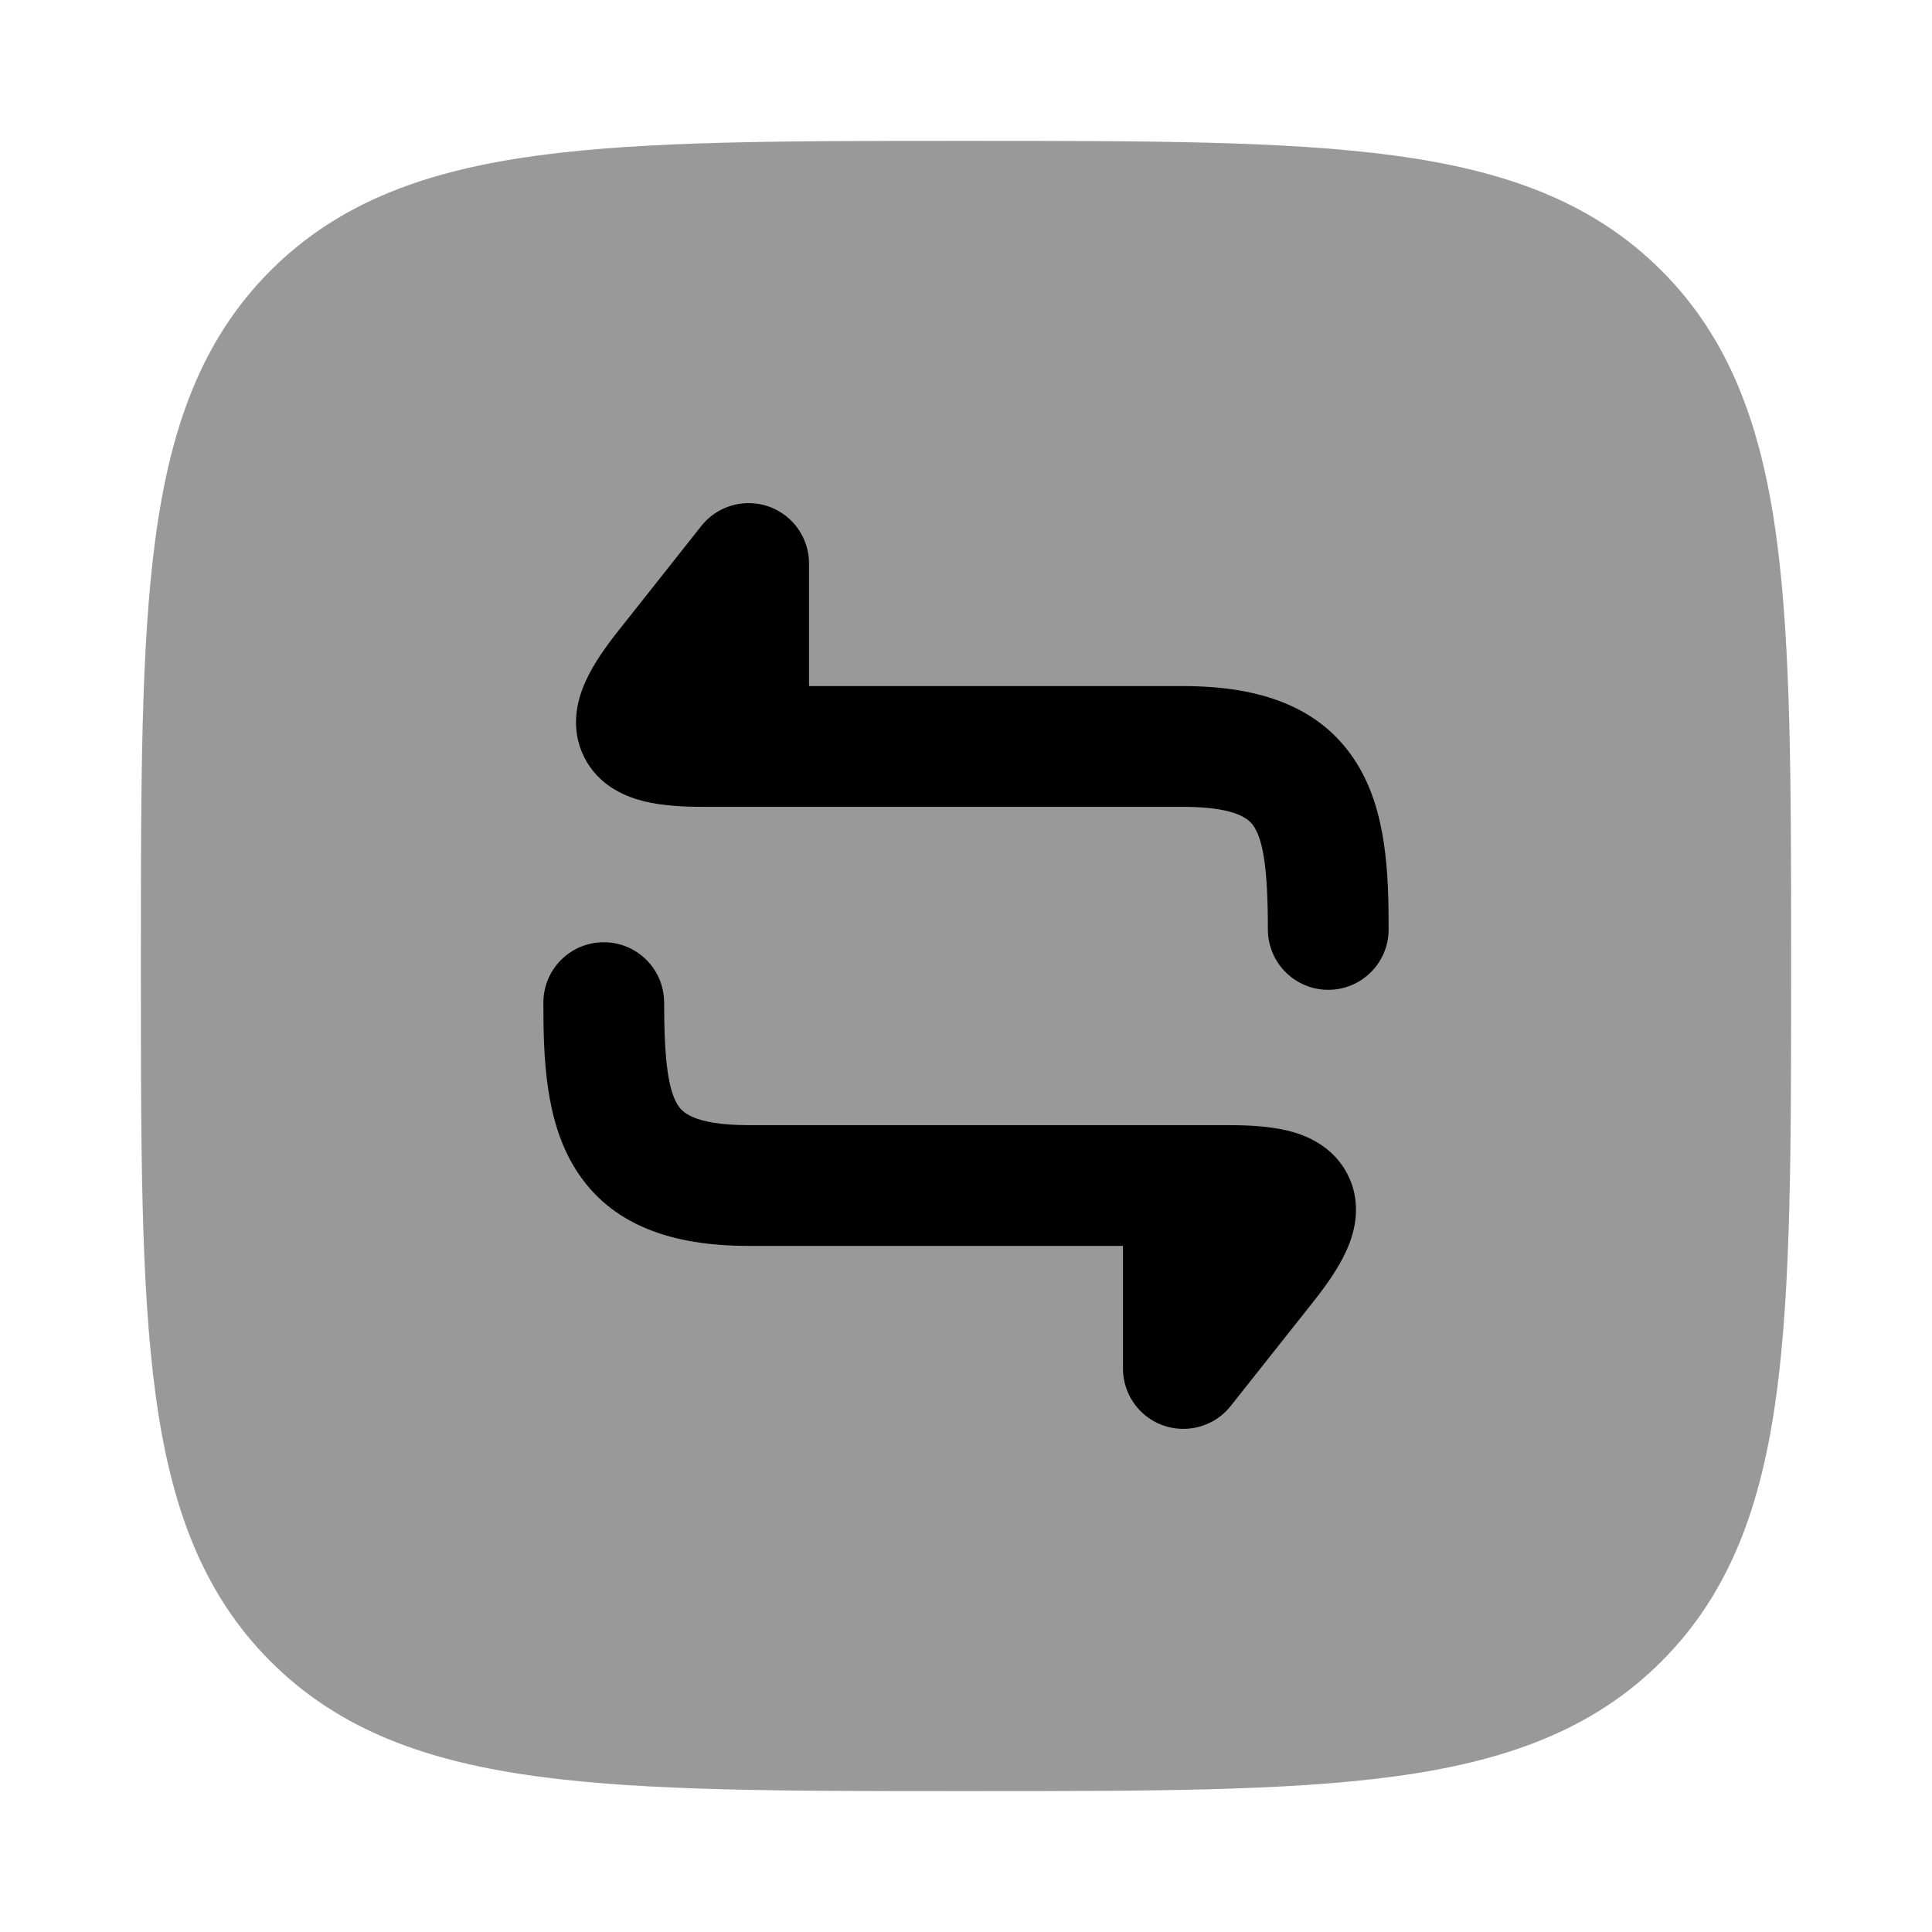<svg width="24" height="24" viewBox="0 0 24 24" xmlns="http://www.w3.org/2000/svg">
<path opacity="0.4" d="M11.943 1.75C9.752 1.75 8.031 1.75 6.688 1.931C5.311 2.116 4.219 2.503 3.361 3.361C2.503 4.219 2.116 5.311 1.931 6.688C1.75 8.031 1.75 9.752 1.75 11.943V11.943V12.057V12.057C1.75 14.248 1.75 15.969 1.931 17.312C2.116 18.689 2.503 19.781 3.361 20.639C4.219 21.497 5.311 21.884 6.688 22.069C8.031 22.25 9.752 22.25 11.943 22.25H11.943H12.057H12.057C14.248 22.25 15.969 22.25 17.312 22.069C18.689 21.884 19.781 21.497 20.639 20.639C21.497 19.781 21.884 18.689 22.069 17.312C22.25 15.969 22.25 14.248 22.25 12.057V11.943C22.25 9.752 22.25 8.031 22.069 6.688C21.884 5.311 21.497 4.219 20.639 3.361C19.781 2.503 18.689 2.116 17.312 1.931C15.969 1.75 14.248 1.75 12.057 1.75H11.943Z" fill="currentColor"/>
<path d="M9.766 6.412C9.441 6.155 8.969 6.21 8.712 6.534L7.682 7.835C7.524 8.034 7.375 8.244 7.279 8.454C7.192 8.642 7.065 9.009 7.251 9.393C7.437 9.778 7.803 9.906 8.005 9.955C8.229 10.009 8.486 10.023 8.741 10.023L14.7 10.023C15.405 10.023 15.534 10.2 15.581 10.274C15.693 10.454 15.75 10.801 15.75 11.546C15.75 11.96 16.086 12.296 16.5 12.296C16.914 12.296 17.25 11.96 17.25 11.546C17.25 10.87 17.229 10.08 16.852 9.479C16.41 8.771 15.64 8.523 14.7 8.523L10.05 8.523V7C10.05 6.779 9.952 6.56 9.766 6.412Z" fill="currentColor"/>
<path d="M7.5 11.705C7.086 11.705 6.75 12.04 6.75 12.455C6.75 13.13 6.771 13.92 7.148 14.521C7.59 15.229 8.36 15.477 9.3 15.477H13.95V17C13.95 17.221 14.048 17.44 14.234 17.588C14.559 17.845 15.031 17.79 15.288 17.466L16.318 16.166C16.476 15.966 16.625 15.756 16.721 15.546C16.808 15.358 16.935 14.991 16.749 14.607C16.563 14.223 16.197 14.094 15.995 14.045C15.771 13.991 15.514 13.977 15.259 13.977H9.3C8.595 13.977 8.466 13.8 8.419 13.726C8.307 13.546 8.25 13.199 8.25 12.455C8.25 12.04 7.914 11.705 7.5 11.705Z" fill="currentColor"/>
</svg>
